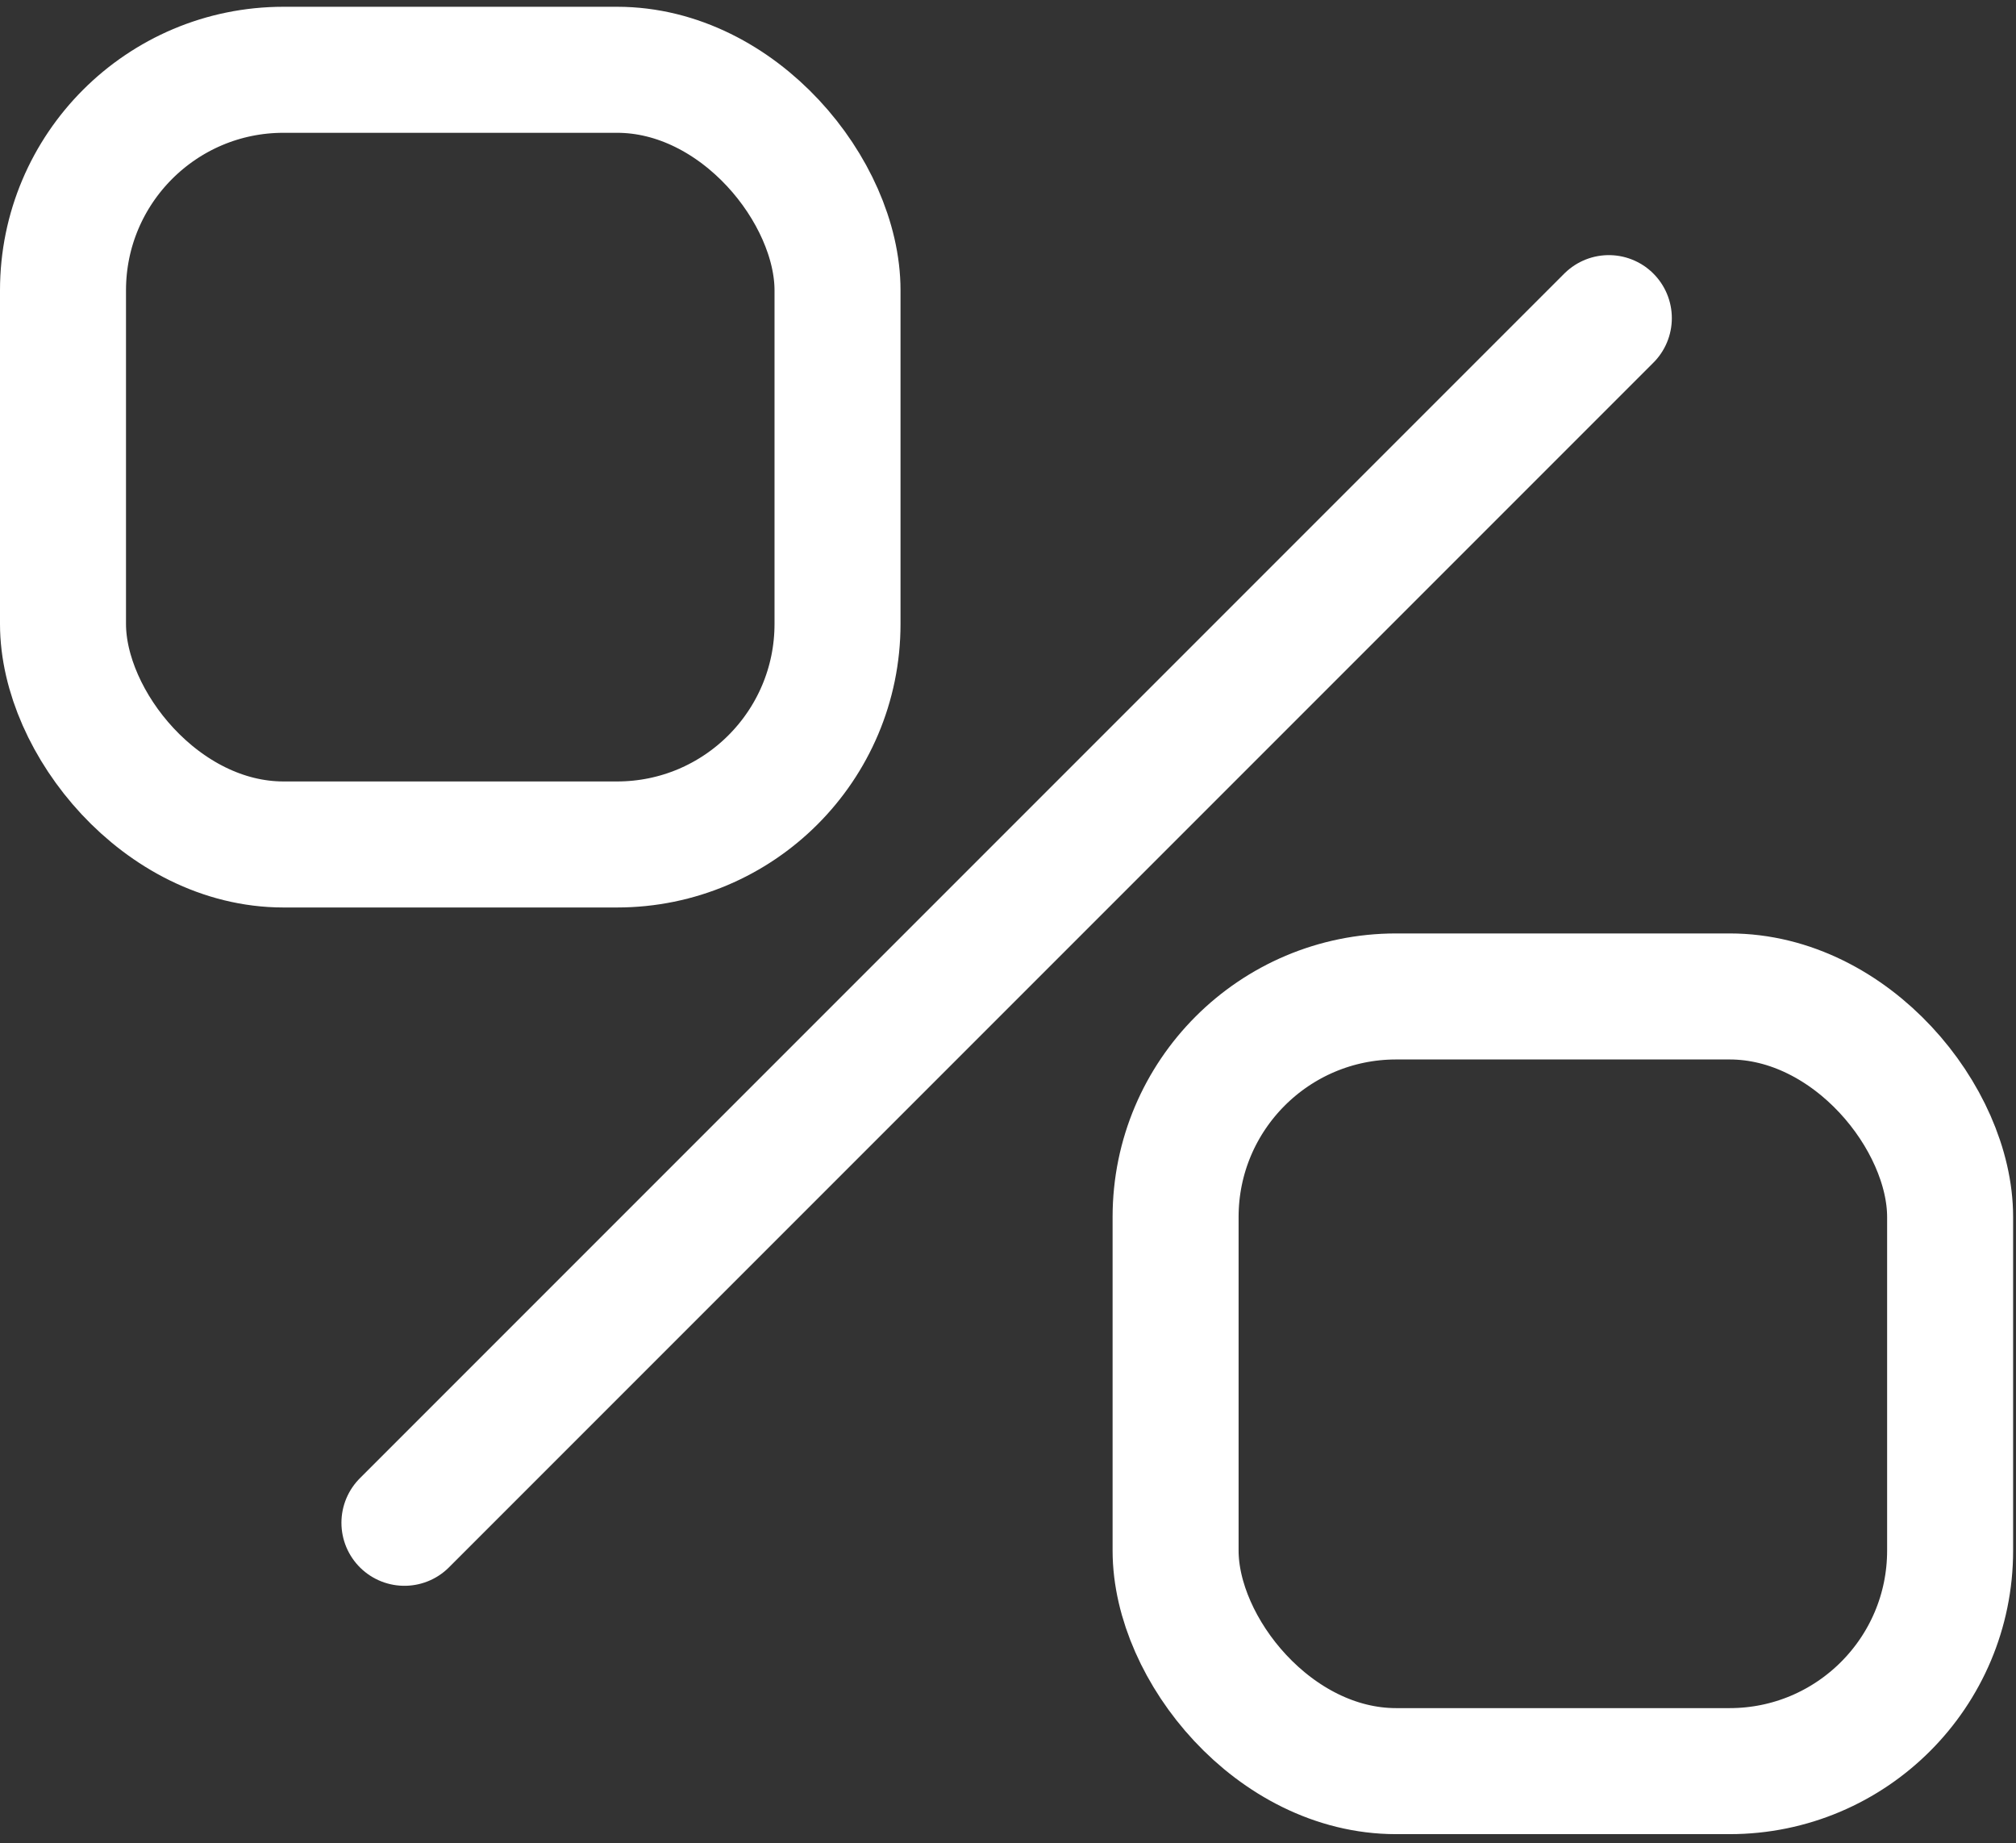 <svg width="128" height="117" viewBox="0 0 128 117" fill="none" xmlns="http://www.w3.org/2000/svg">
<rect x="0" y="0" width="128" height="117" fill="#333333" stroke="none"/>
<path d="M25.678 96.665L102.148 20.195" stroke="white" stroke-width="8" stroke-linecap="round"/>
<rect x="4" y="4.43" width="49.176" height="49.176" rx="14" stroke="white" stroke-width="8"/>
<rect x="74.641" y="63.254" width="49.176" height="49.176" rx="14" stroke="white" stroke-width="8"/>
</svg>
